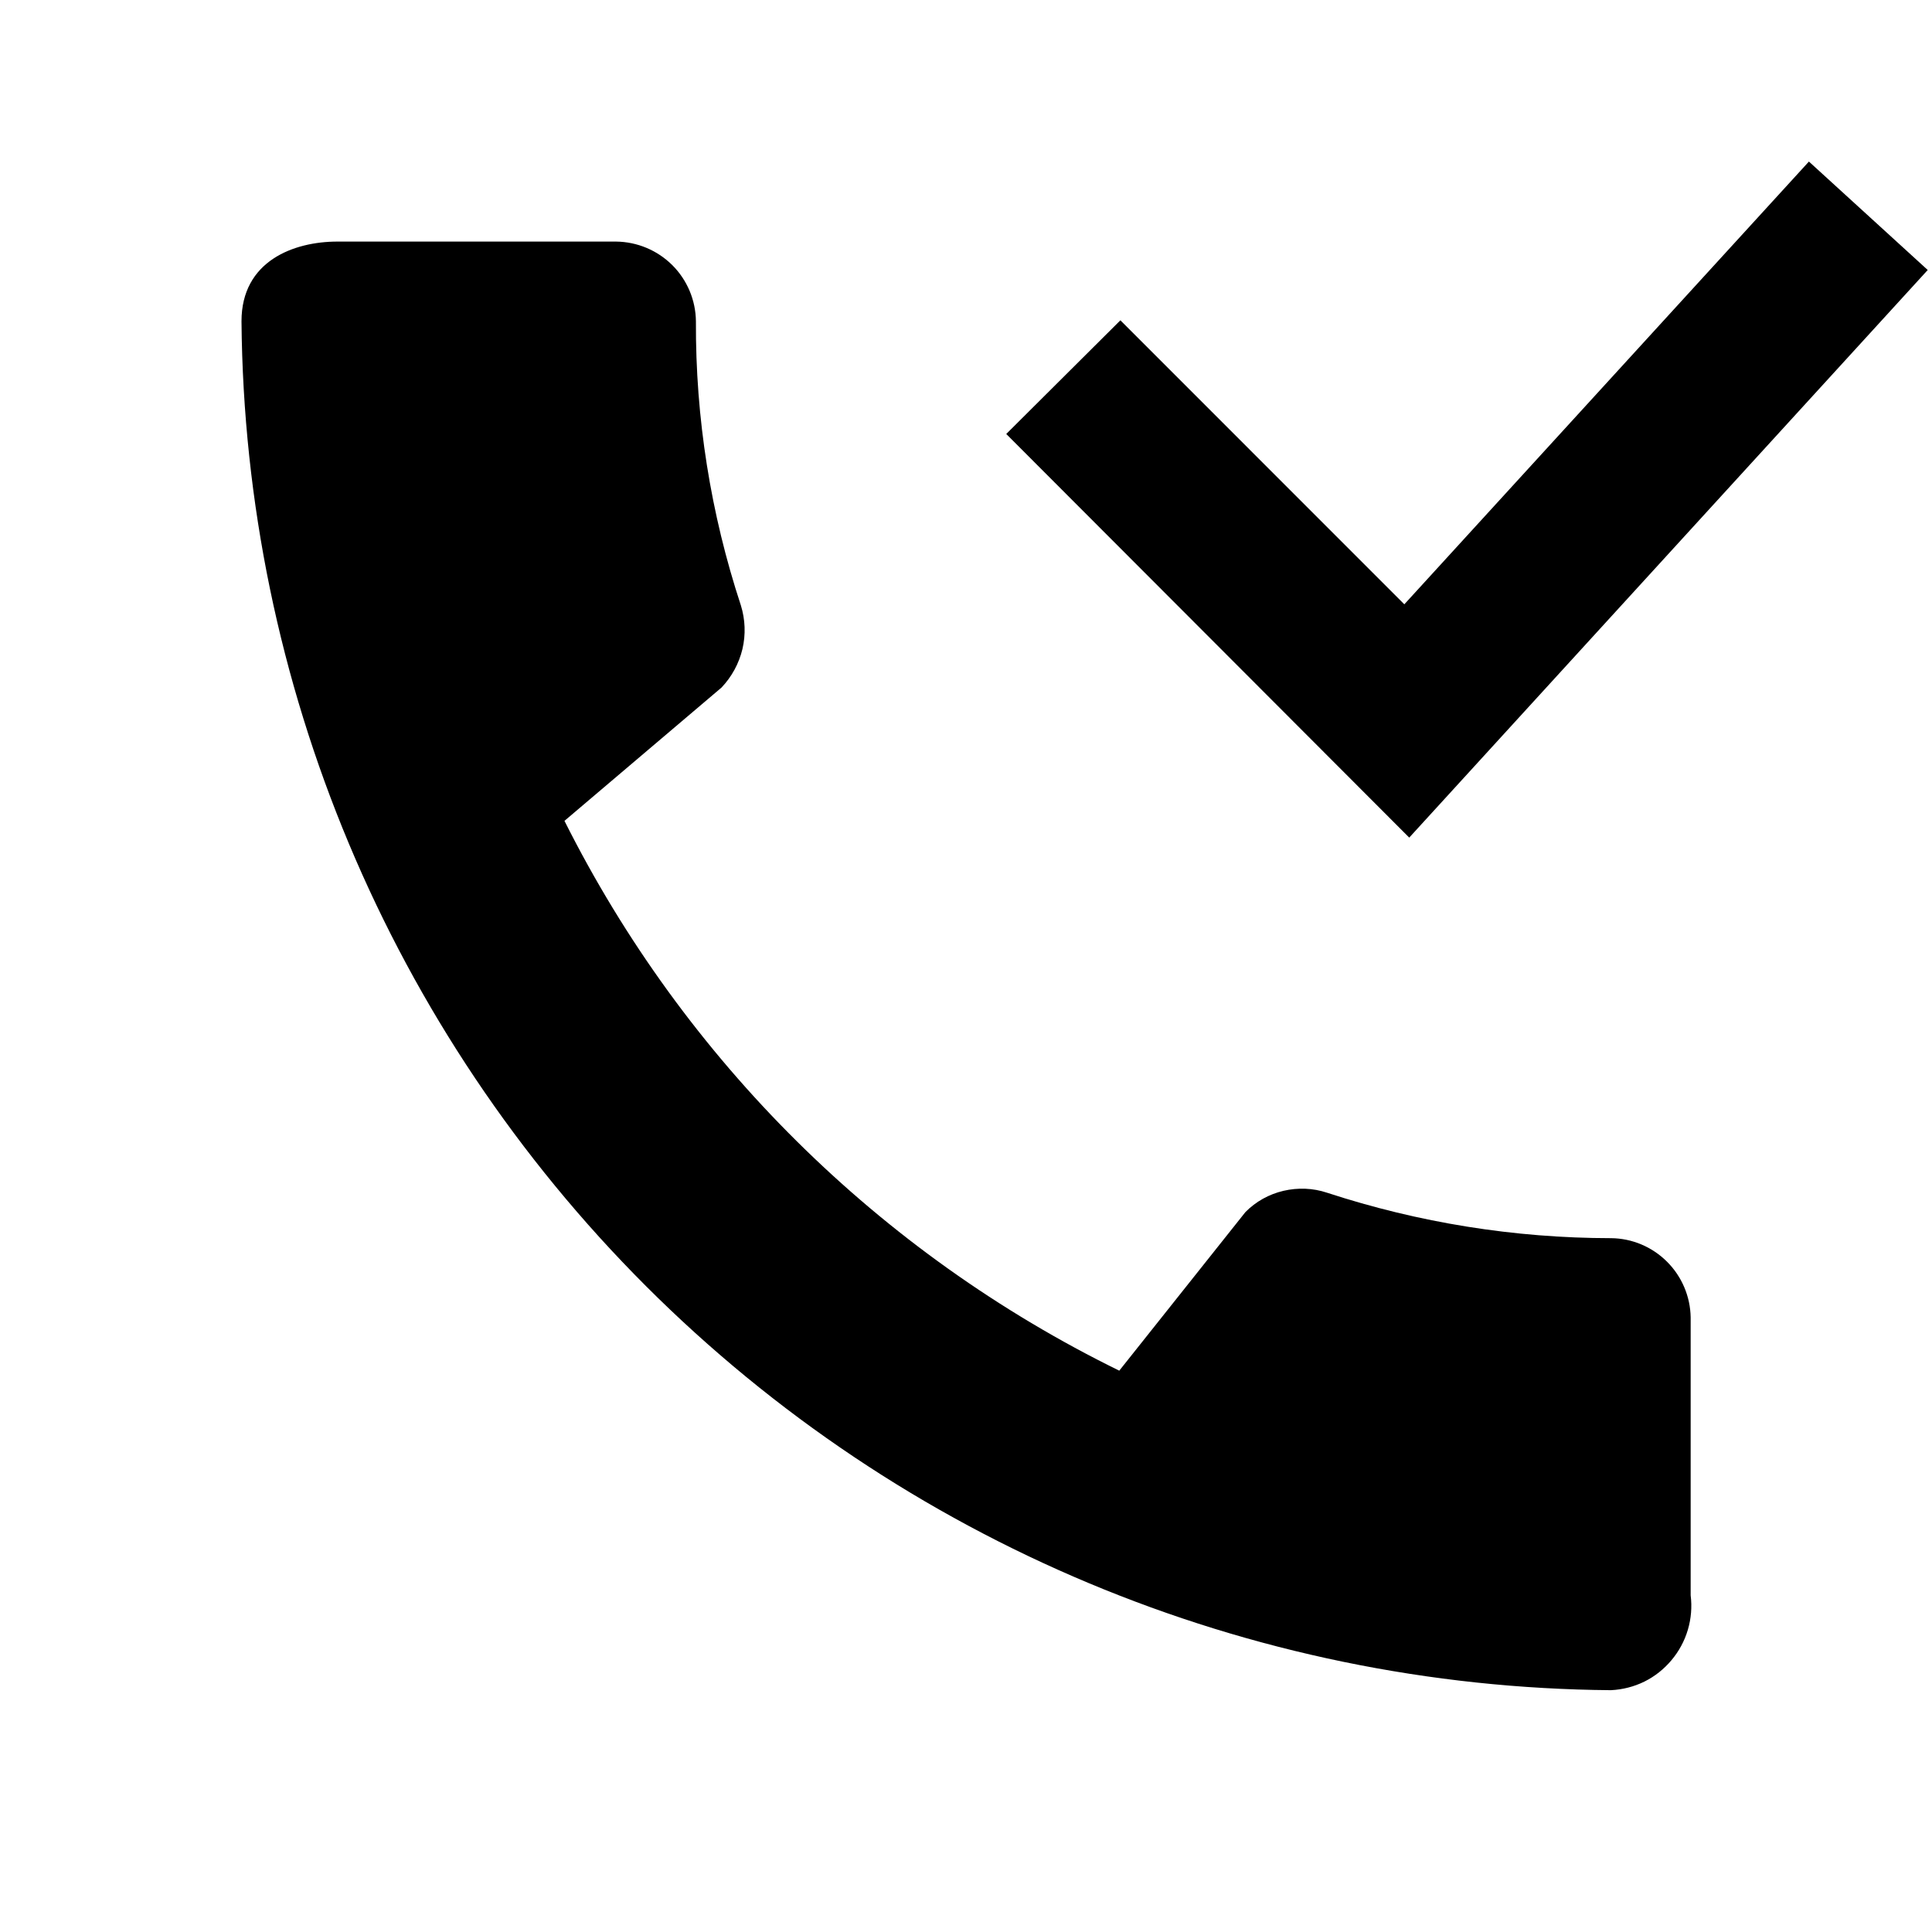 <svg width="24" height="24" viewBox="0 0 24 24" fill="none" xmlns="http://www.w3.org/2000/svg">
<path d="M3 3.991C3 3.24 3.652 3.001 4.191 3.001H7.654C7.916 3.004 8.166 3.109 8.352 3.294C8.537 3.479 8.642 3.729 8.645 3.991C8.639 5.19 8.828 6.38 9.203 7.519C9.258 7.695 9.265 7.883 9.223 8.062C9.18 8.242 9.09 8.407 8.963 8.541L7.012 10.197C8.501 13.166 10.922 15.565 13.904 17.027L15.471 15.057C15.6 14.926 15.764 14.835 15.943 14.793C16.123 14.751 16.31 14.758 16.484 14.816C17.623 15.189 18.814 15.38 20.012 15.381C20.273 15.383 20.522 15.488 20.707 15.672C20.892 15.856 20.998 16.105 21.002 16.365V19.818C21.02 19.962 21.008 20.108 20.967 20.246C20.926 20.385 20.857 20.512 20.764 20.623C20.671 20.734 20.557 20.825 20.428 20.889C20.298 20.953 20.156 20.989 20.012 20.996C15.512 20.96 11.208 19.158 8.025 15.977C4.843 12.796 3.038 8.491 3 3.991ZM12.5 5.391L13.918 3.979L17.445 7.507L22.471 2.007L23.947 3.354L17.506 10.405L12.5 5.391Z" fill="black"/>
</svg>
